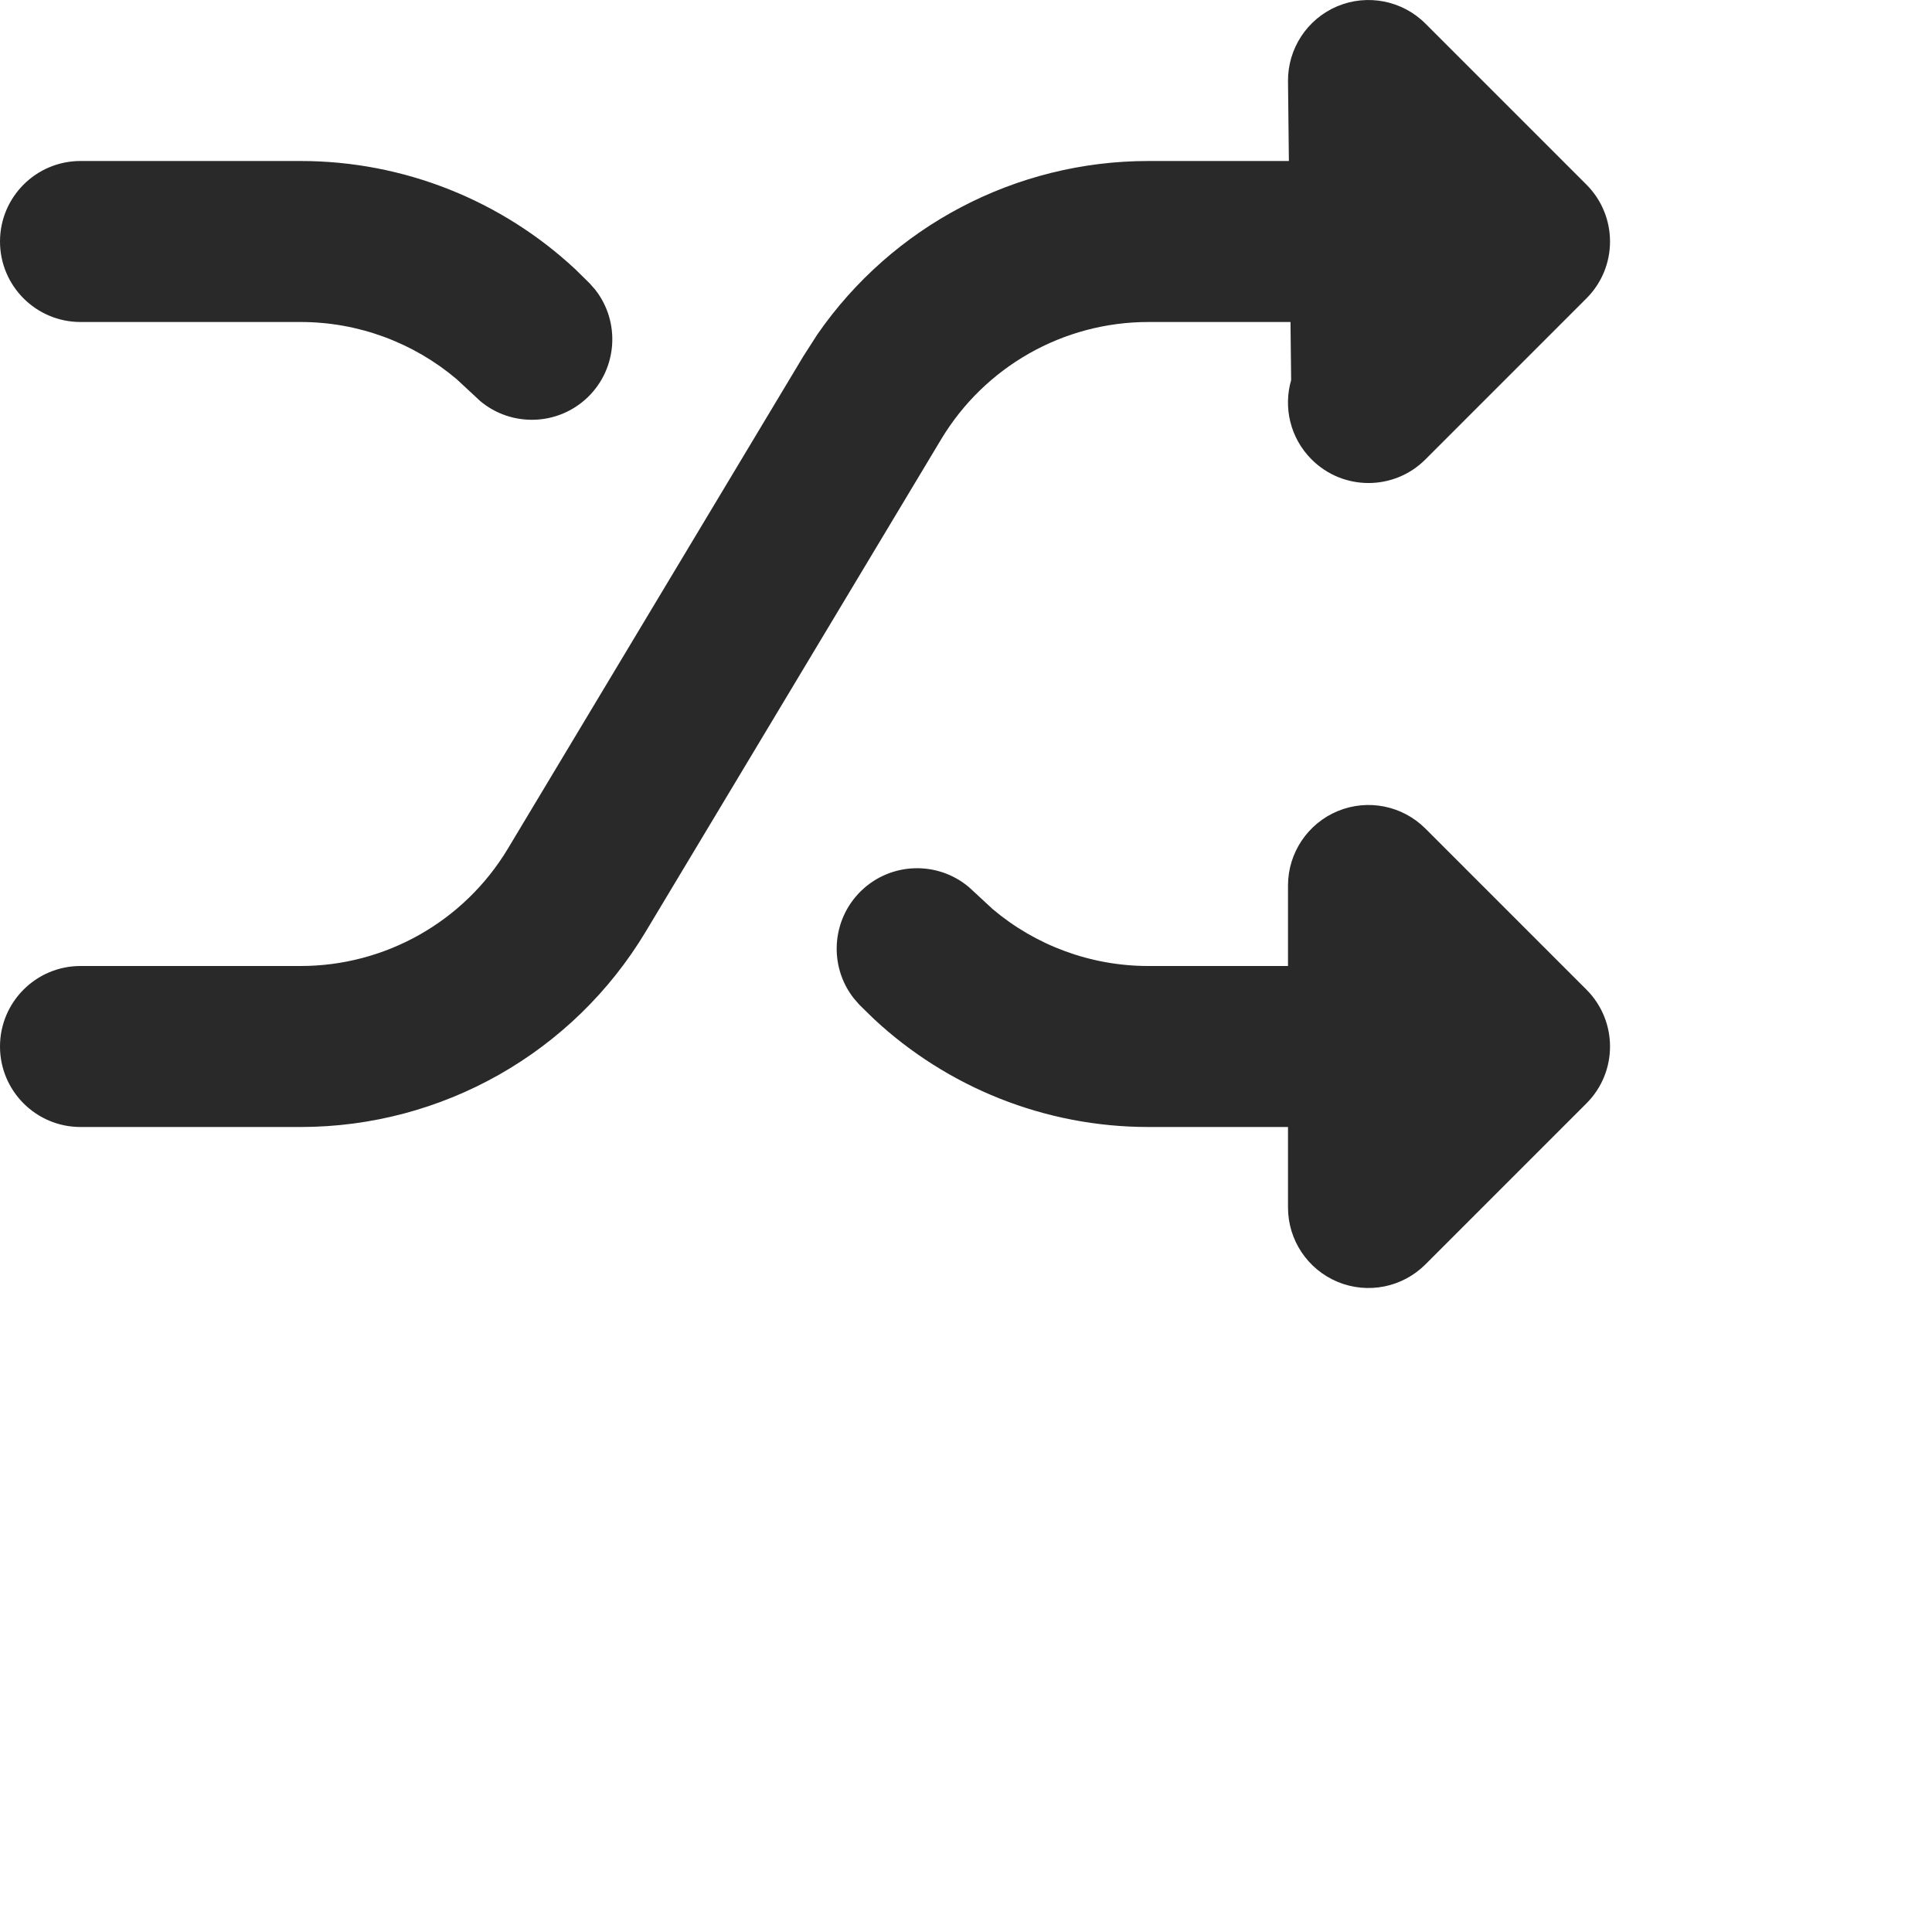 <svg width="24" height="24" viewBox="0 0 24 24" fill="none"
                    xmlns="http://www.w3.org/2000/svg">
                    <path
                        d="M16.617 10.076C16.991 9.921 17.421 10.007 17.707 10.293L19.707 12.293C20.098 12.684 20.098 13.317 19.707 13.707L17.707 15.707C17.421 15.993 16.991 16.079 16.617 15.924C16.244 15.769 16 15.405 16 15V14H14.265C12.982 14 11.768 13.508 10.854 12.656L10.676 12.482L10.608 12.404C10.294 12.007 10.326 11.428 10.697 11.067C11.069 10.707 11.648 10.693 12.036 11.02L12.111 11.089L12.331 11.293C12.864 11.743 13.546 12 14.265 12H16V11C16 10.596 16.244 10.231 16.617 10.076ZM16.612 0.078C16.987 -0.079 17.42 0.006 17.707 0.293L19.707 2.293C20.098 2.684 20.098 3.317 19.707 3.707L17.707 5.707C17.317 6.098 16.683 6.098 16.293 5.707C16.026 5.44 15.941 5.06 16.039 4.722L16.031 4H14.265C13.211 4 12.235 4.553 11.692 5.456L8.022 11.572C7.119 13.078 5.492 14 3.735 14H1C0.448 14 6.4426e-08 13.552 0 13C0 12.448 0.448 12 1 12H3.735C4.789 12 5.765 11.447 6.308 10.544L9.978 4.428L10.155 4.152C11.085 2.81 12.618 2 14.265 2H16.011L16 1.011C15.996 0.604 16.238 0.236 16.612 0.078ZM3.735 2C5.018 2 6.232 2.492 7.146 3.344L7.324 3.519L7.392 3.596C7.706 3.993 7.674 4.572 7.303 4.933C6.931 5.293 6.352 5.307 5.964 4.981L5.889 4.911L5.669 4.707C5.135 4.257 4.453 4 3.735 4H1C0.448 4 0 3.552 0 3C0 2.448 0.448 2 1 2H3.735Z"
                        fill="#292929" />
                </svg>